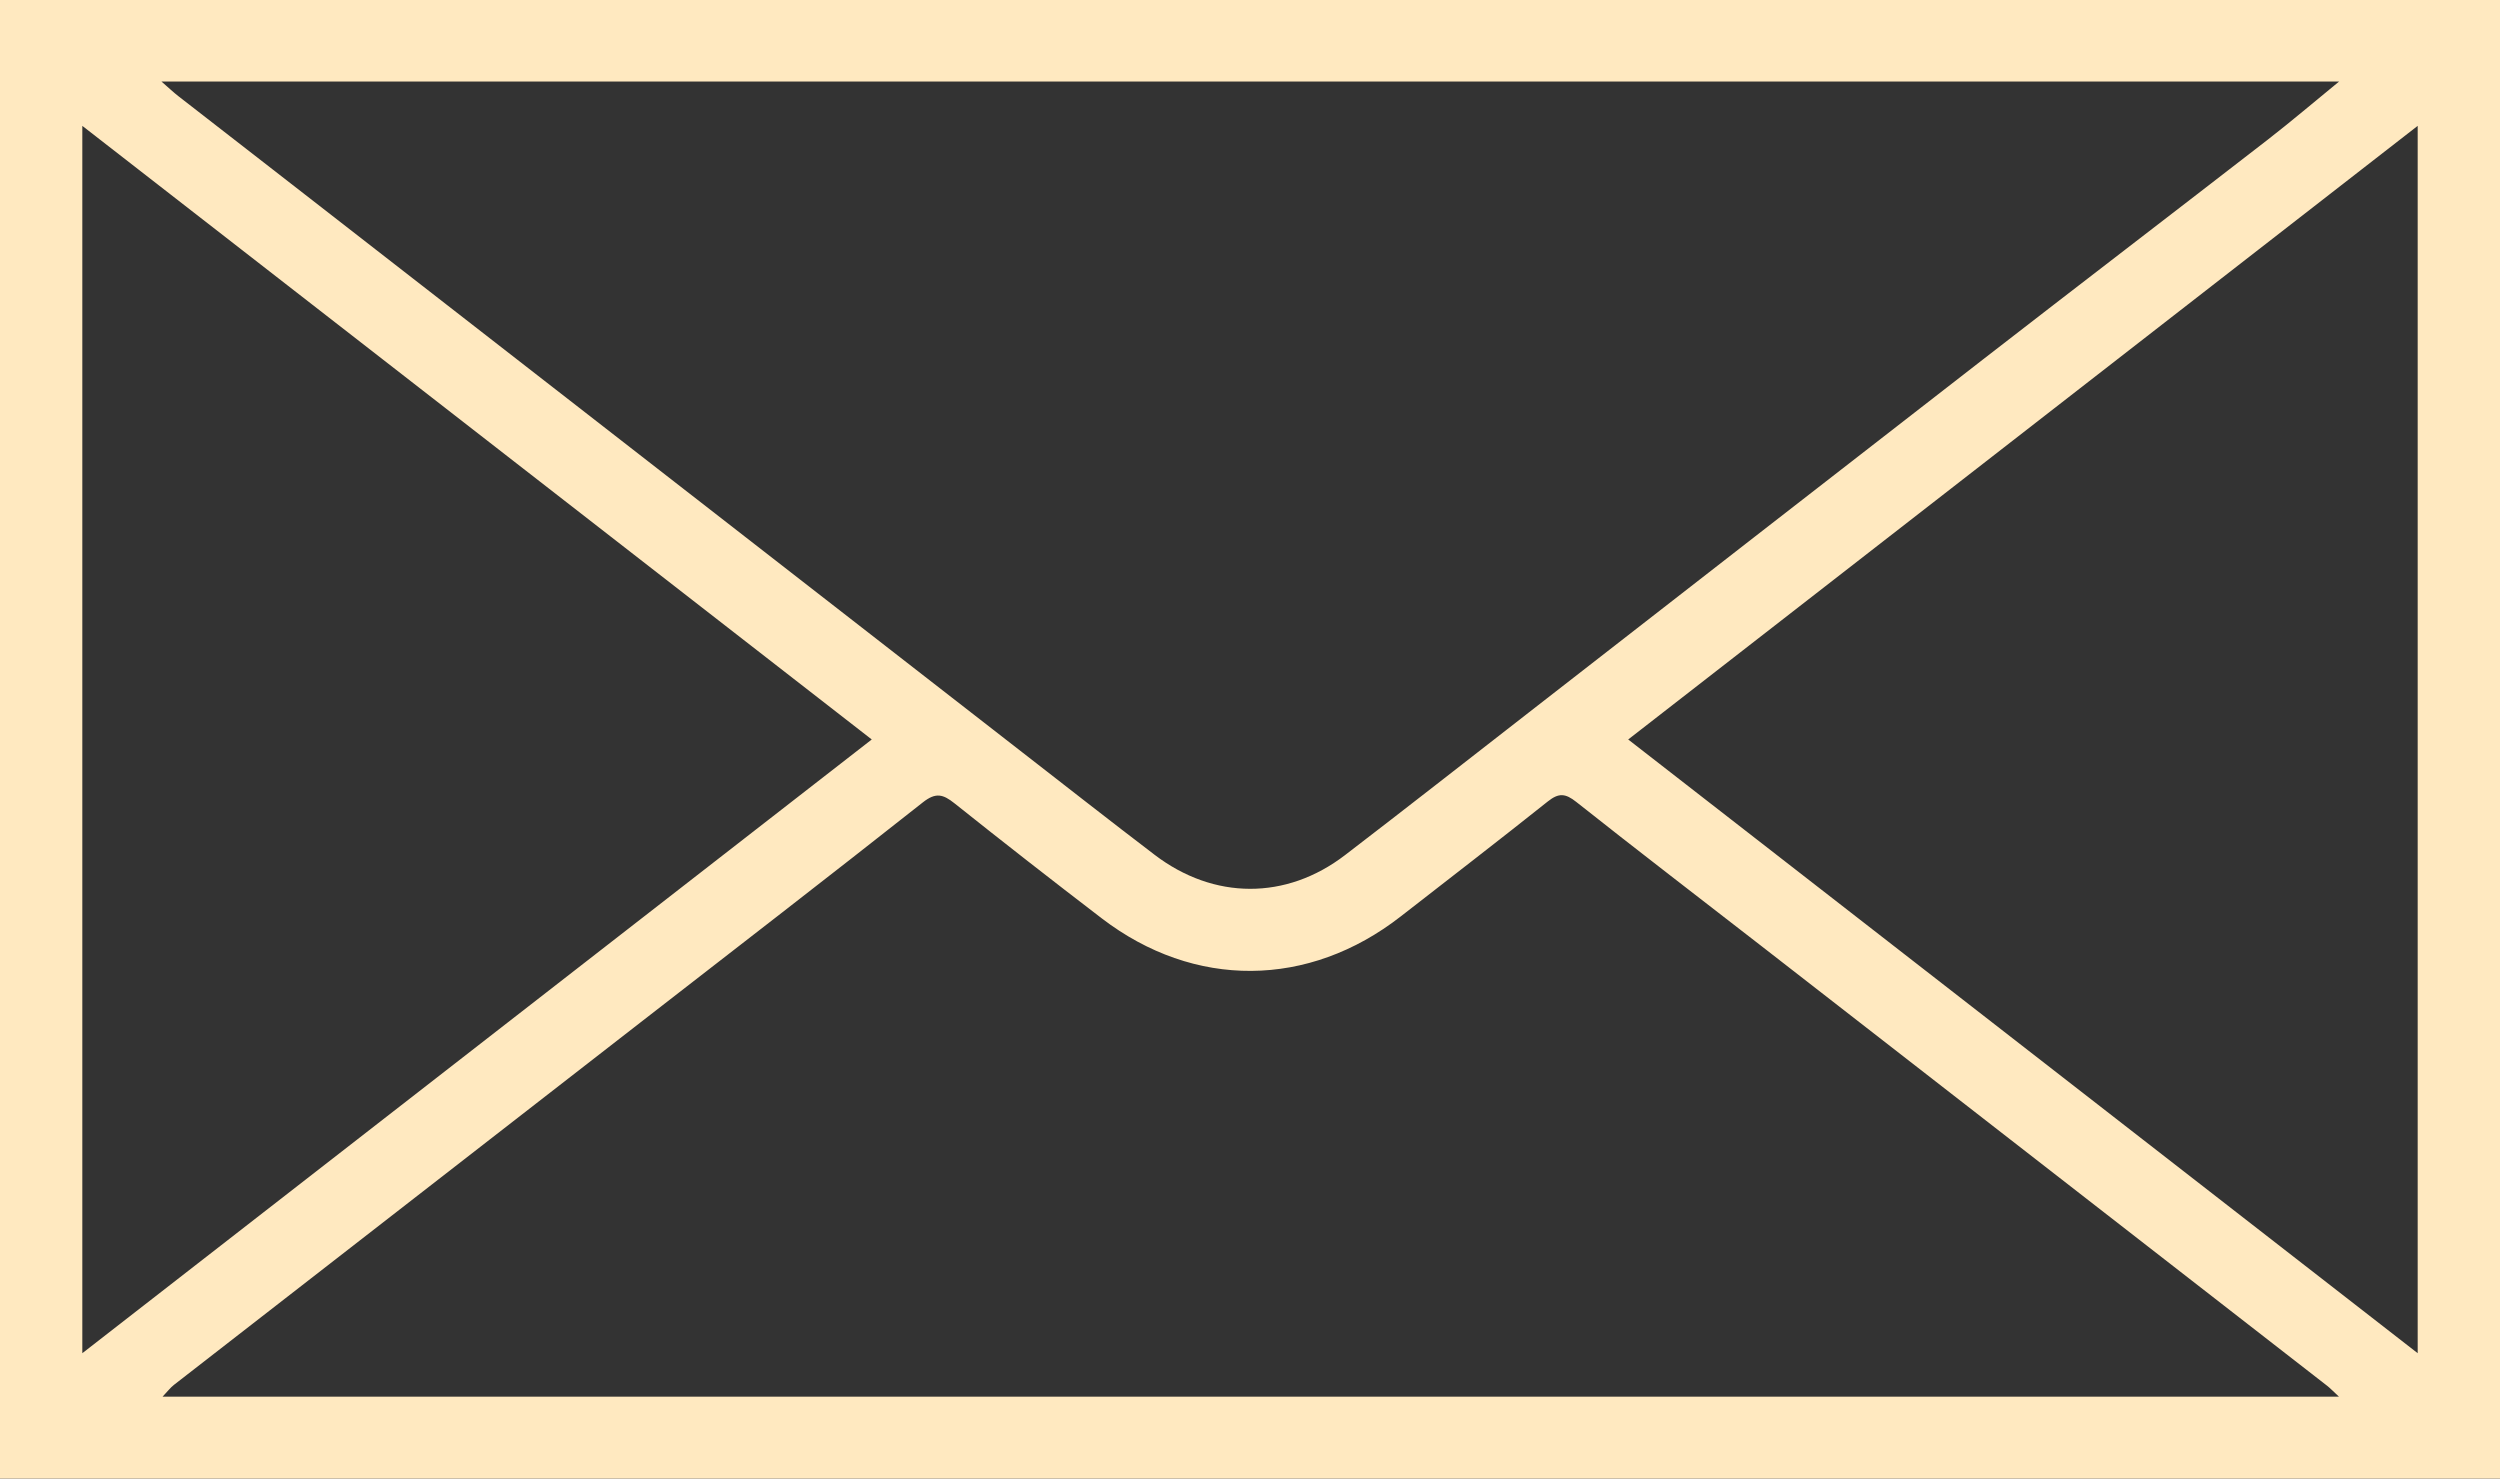 <?xml version="1.0" encoding="UTF-8"?><svg id="Layer_1" xmlns="http://www.w3.org/2000/svg" viewBox="0 0 492 290.97"><rect x="0" y="0" width="492" height="290.97" fill="#333333" stroke="none"/><defs><style>.cls-1{fill:#ffe9c0;}</style></defs><path class="cls-1" d="M492,290.97H0V0H492V290.97ZM31.77,16.04c1.45,1.26,2.34,2.11,3.3,2.86,6.19,4.82,12.4,9.62,18.59,14.44,49.19,38.25,98.38,76.51,147.58,114.76,8.65,6.72,17.27,13.48,25.98,20.12,11.67,8.9,25.9,8.95,37.49,.06,12.07-9.25,24.04-18.64,36.04-27.97,29.83-23.19,59.63-46.41,89.49-69.56,18.63-14.45,37.36-28.78,56-43.22,4.59-3.56,9.02-7.33,14.1-11.49H31.77ZM460.3,274.86c-1.21-1.12-1.73-1.68-2.31-2.13-37.15-28.89-74.3-57.77-111.46-86.64-12.11-9.41-24.3-18.74-36.32-28.27-2.13-1.69-3.44-1.81-5.58-.11-9.58,7.64-19.3,15.11-28.96,22.64-18.13,14.14-40.64,14.33-58.86,.37-9.73-7.45-19.39-14.99-28.97-22.63-2.21-1.76-3.65-2.21-6.2-.2-18.48,14.6-37.13,28.99-55.73,43.43-30.56,23.74-61.12,47.47-91.67,71.22-.72,.56-1.28,1.31-2.24,2.32H460.3Zm15.5-8.55V24.77c-51.97,40.4-103.49,80.43-155.37,120.76,51.95,40.39,103.45,80.42,155.37,120.78ZM16.2,24.77v241.54c51.96-40.39,103.5-80.46,155.36-120.78C119.56,105.11,68.1,65.11,16.2,24.77Z"/></svg>